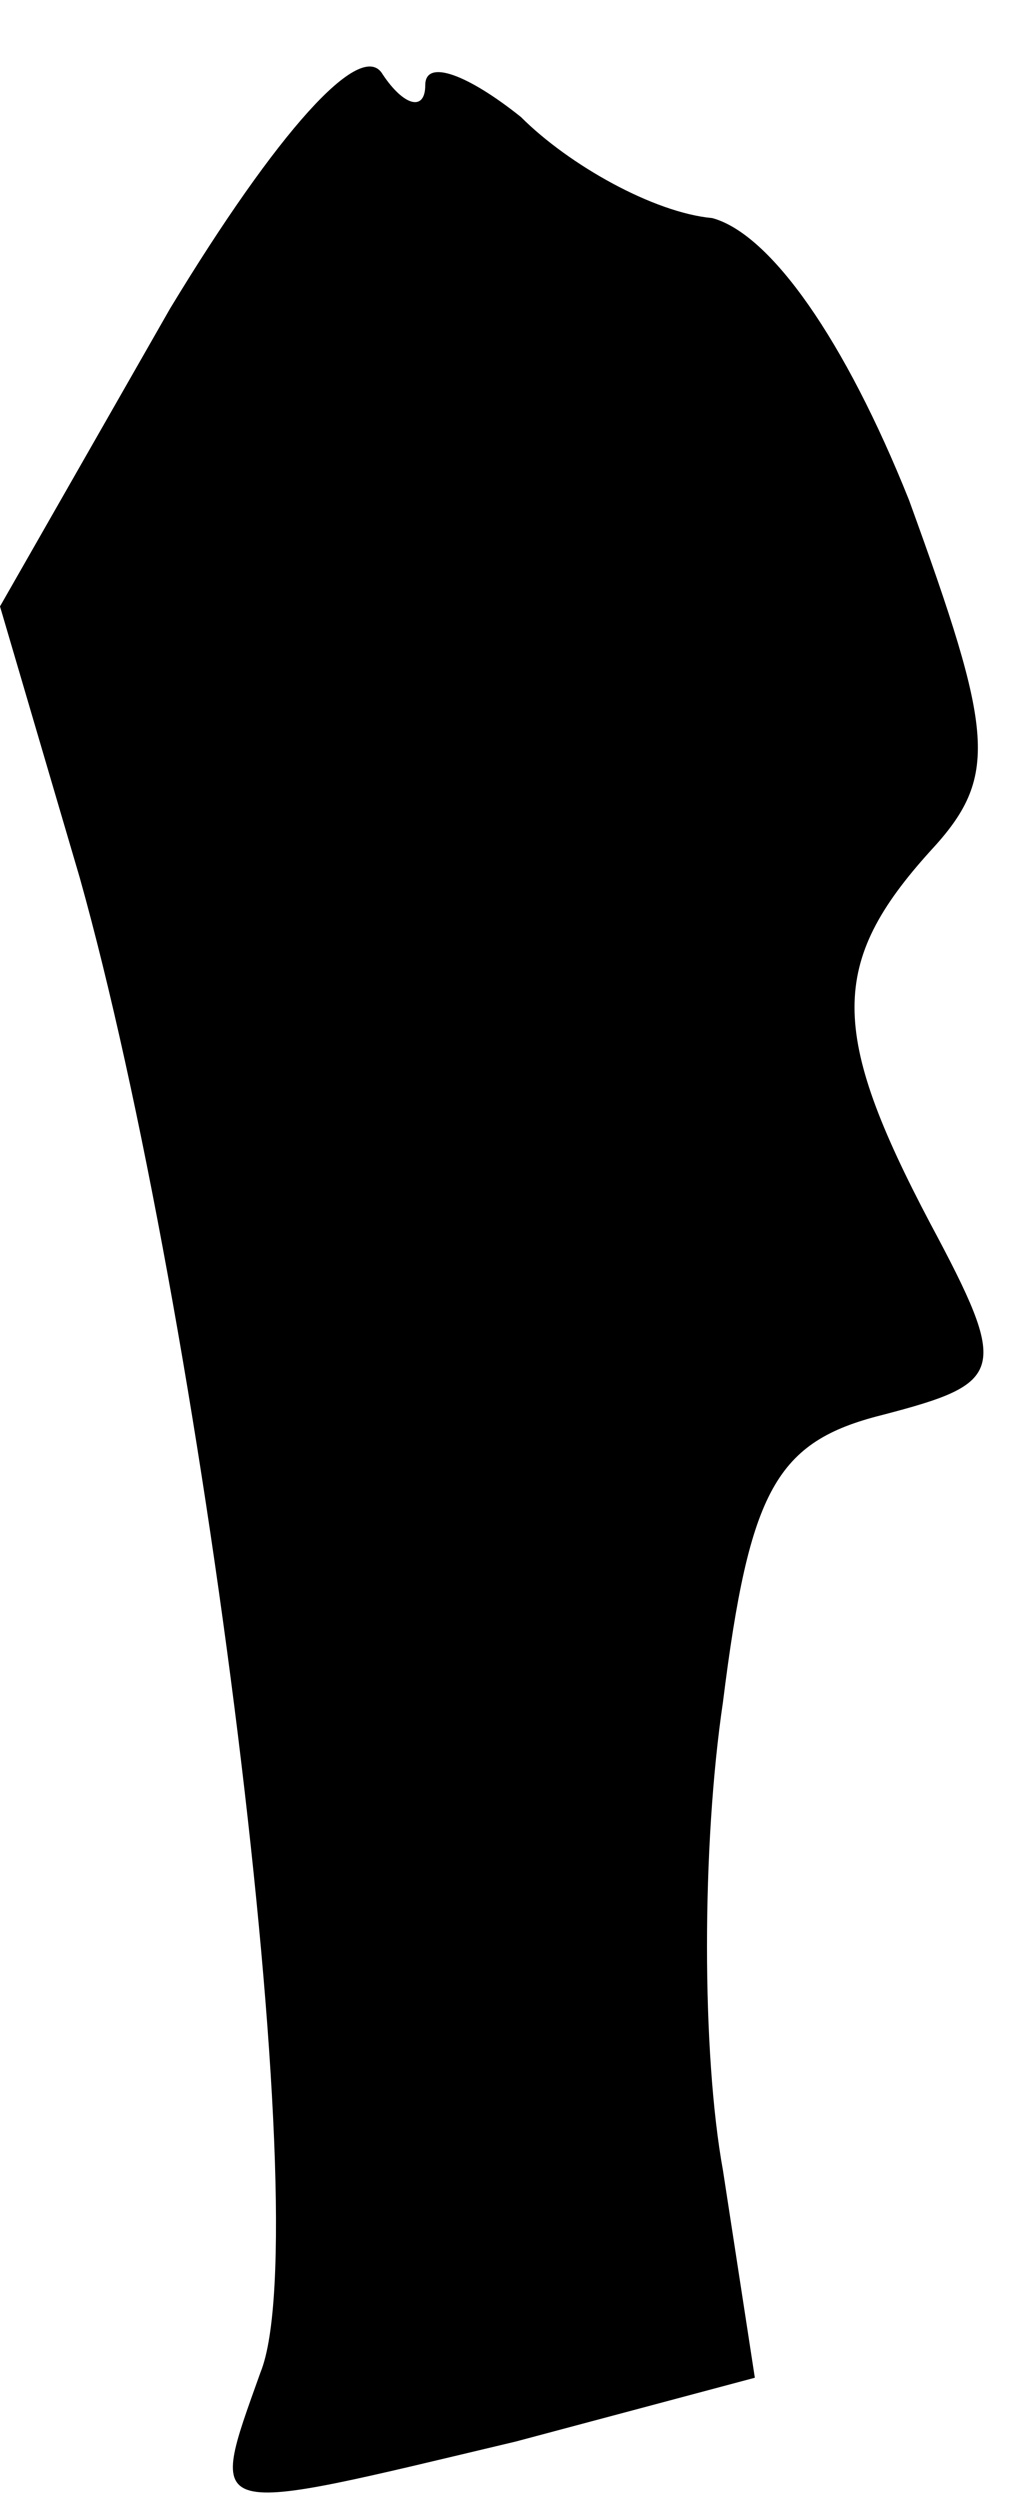 <?xml version="1.0" standalone="no"?>
<!DOCTYPE svg PUBLIC "-//W3C//DTD SVG 20010904//EN"
 "http://www.w3.org/TR/2001/REC-SVG-20010904/DTD/svg10.dtd">
<svg version="1.0" xmlns="http://www.w3.org/2000/svg"
 width="19pt" height="47pt" viewBox="0 0 19 47"
 preserveAspectRatio="xMidYMid meet">
<g transform="translate(0,47) scale(0.1,-0.1)"
fill="#000000" stroke="none">
<path fill="#000000" stroke="none" d="M32 412 l-32 -56 15 -51 c23 -82 45
-254 34 -281 -10 -28 -11 -27 48 -13 l45 12 -6 39 c-4 22 -4 61 0 88 5 40 10
49 30 54 23 6 24 8 9 36 -19 36 -19 49 0 70 13 14 12 22 -4 66 -12 30 -26 50
-37 53 -11 1 -27 10 -36 19 -10 8 -18 11 -18 6 0 -5 -4 -4 -8 2 -4 7 -20 -11
-40 -44z"/>
</g>
</svg>
